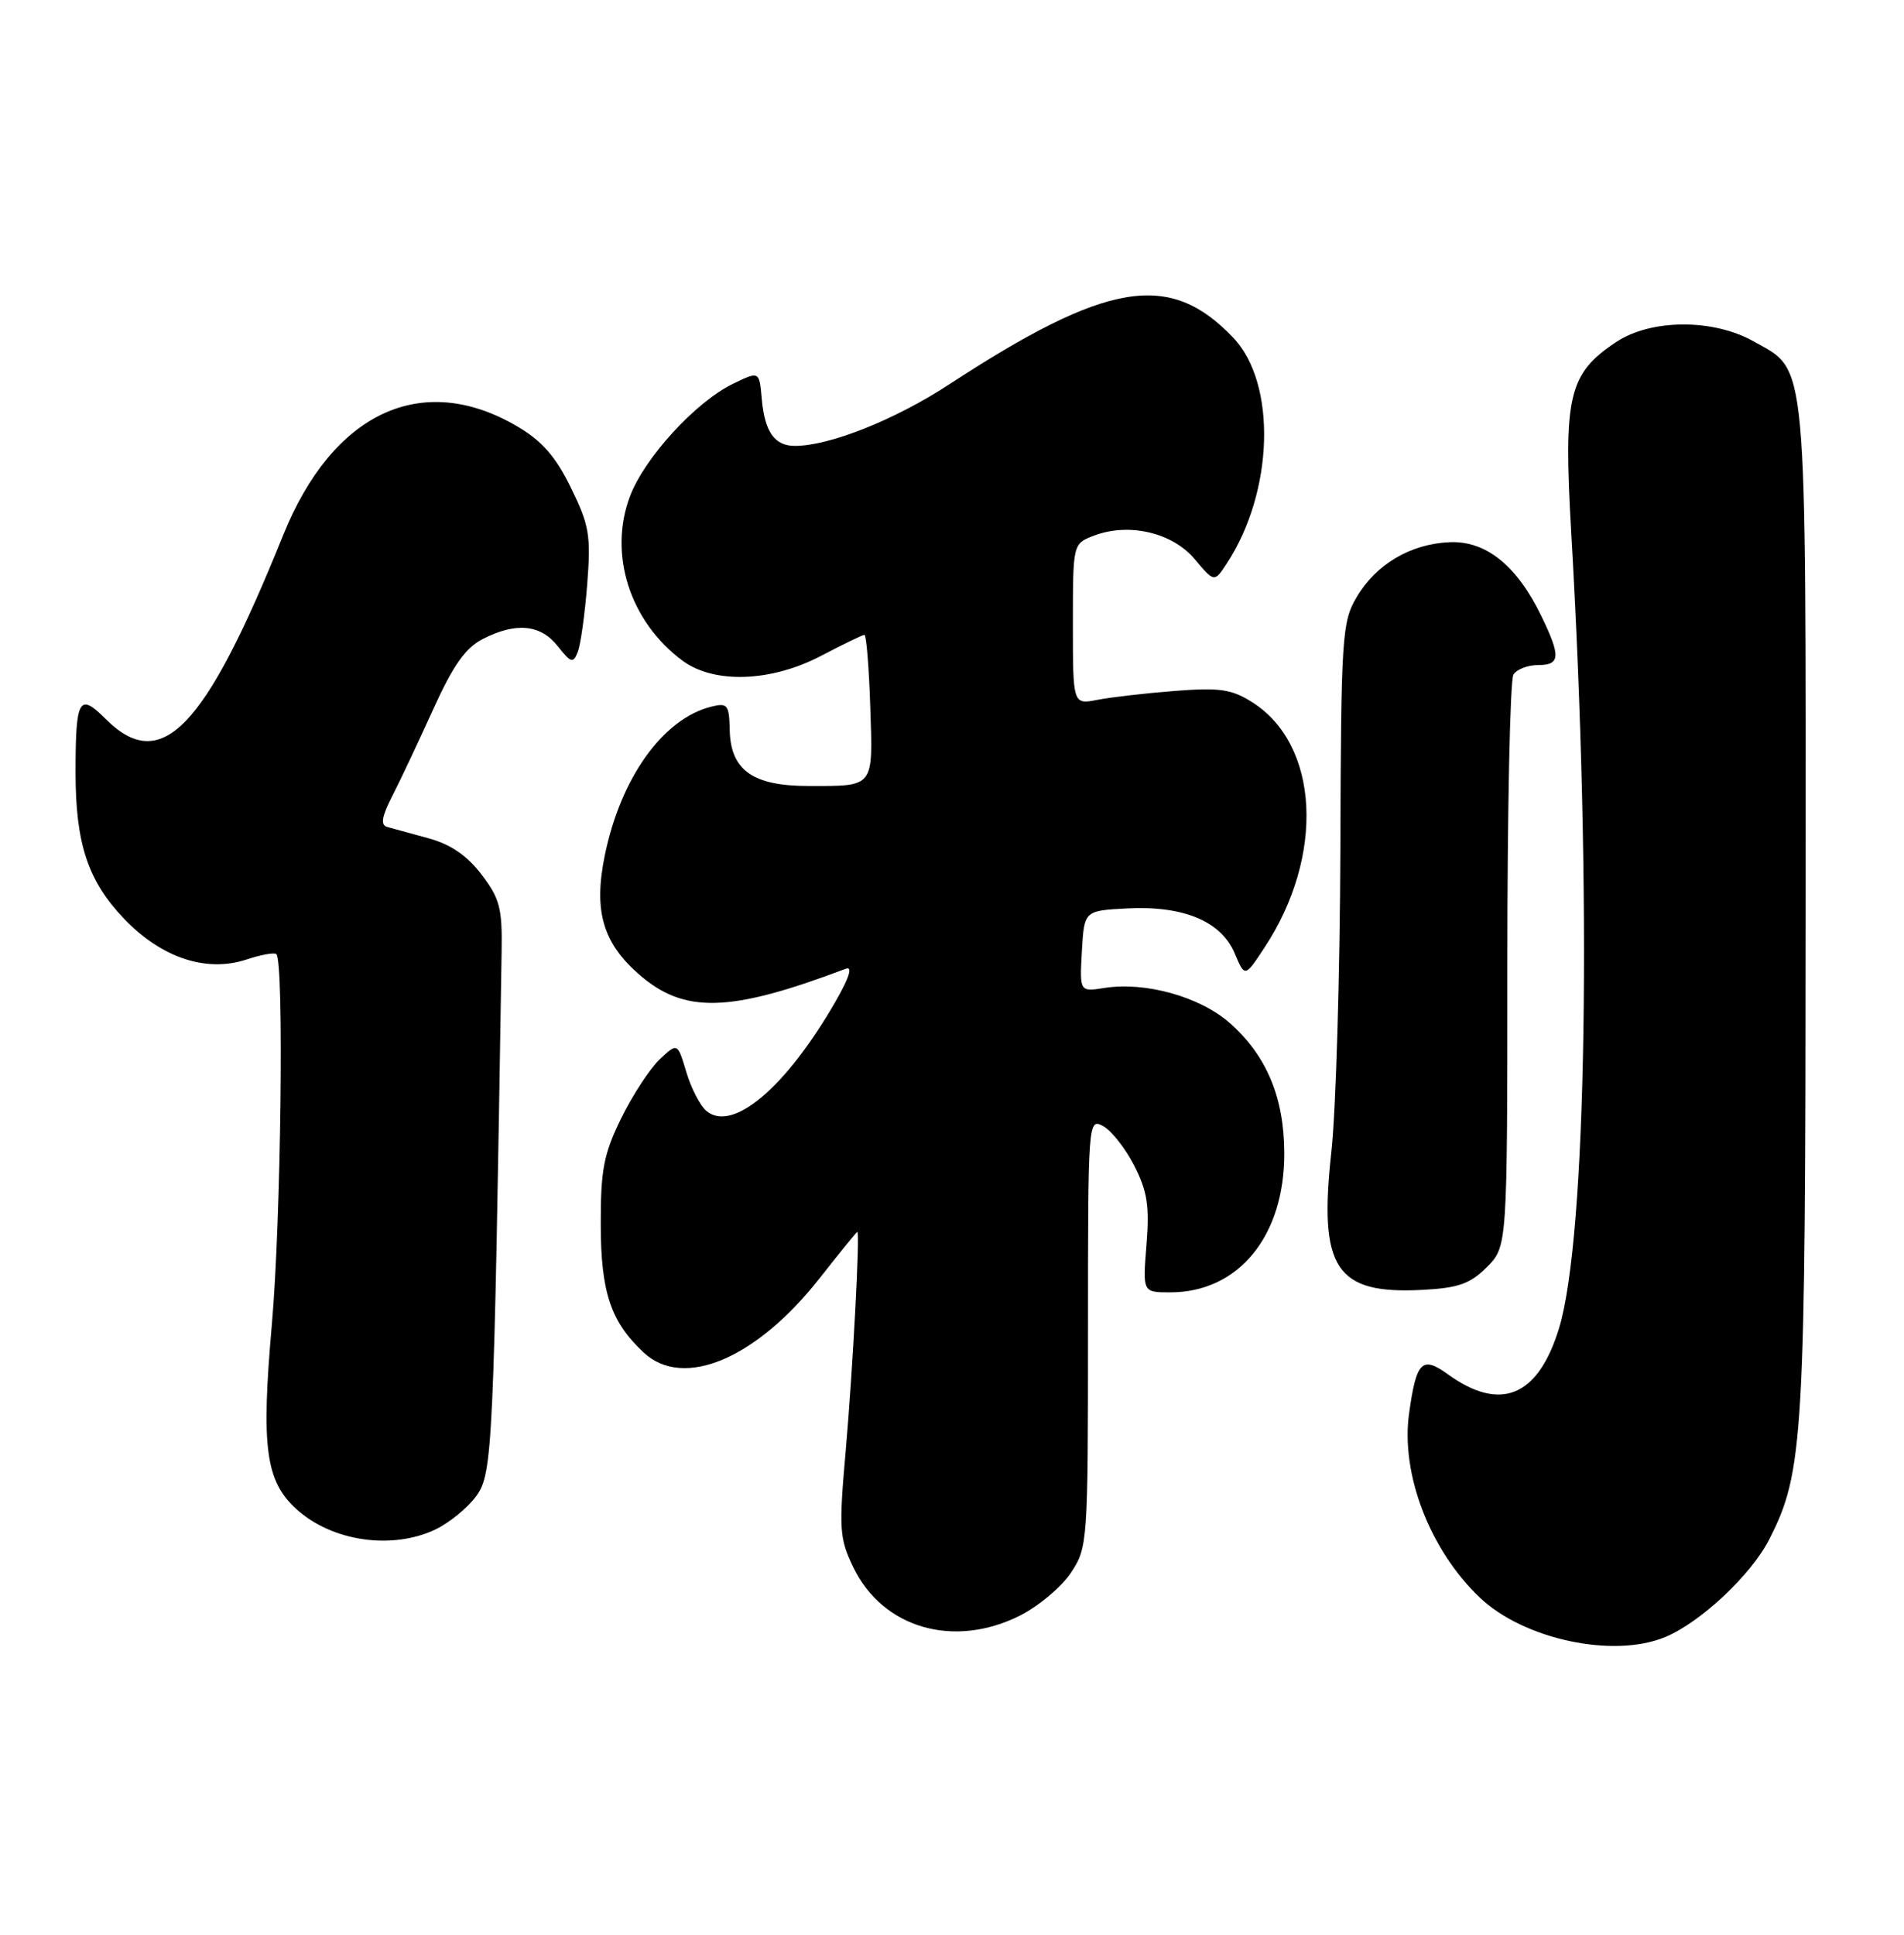 <?xml version="1.0" encoding="UTF-8" standalone="no"?>
<!DOCTYPE svg PUBLIC "-//W3C//DTD SVG 1.1//EN" "http://www.w3.org/Graphics/SVG/1.1/DTD/svg11.dtd" >
<svg xmlns="http://www.w3.org/2000/svg" xmlns:xlink="http://www.w3.org/1999/xlink" version="1.1" viewBox="0 0 252 256">
 <g >
 <path fill="currentColor"
d=" M 220.42 216.60 C 225.10 214.64 231.76 208.39 234.15 203.71 C 238.72 194.75 238.96 190.53 238.98 120.15 C 239.00 46.12 239.29 49.22 232.08 45.16 C 226.72 42.15 218.50 42.20 213.90 45.26 C 207.59 49.46 206.91 52.37 207.96 70.54 C 210.73 118.21 210.02 163.80 206.33 175.80 C 203.55 184.82 198.59 186.86 191.63 181.84 C 188.20 179.36 187.45 180.12 186.49 187.07 C 185.39 195.07 189.26 205.11 195.86 211.39 C 201.69 216.93 213.58 219.46 220.42 216.60 Z  M 135.03 213.75 C 137.48 212.51 140.50 209.97 141.74 208.10 C 143.95 204.77 144.00 204.12 144.00 176.32 C 144.00 148.25 144.02 147.94 146.00 149.00 C 147.09 149.59 148.95 151.94 150.12 154.23 C 151.85 157.62 152.15 159.57 151.74 164.70 C 151.23 171.00 151.23 171.00 154.88 171.00 C 163.93 171.00 170.02 163.56 169.98 152.54 C 169.95 145.17 167.61 139.63 162.74 135.34 C 158.80 131.88 151.59 129.87 146.19 130.72 C 142.89 131.24 142.89 131.24 143.19 125.87 C 143.50 120.50 143.50 120.50 149.17 120.20 C 156.61 119.81 161.63 121.90 163.41 126.13 C 164.76 129.33 164.76 129.33 167.34 125.41 C 175.38 113.24 174.64 98.53 165.71 92.90 C 163.00 91.19 161.41 90.96 155.50 91.42 C 151.65 91.72 147.04 92.25 145.25 92.60 C 142.00 93.23 142.00 93.23 142.00 82.59 C 142.00 71.95 142.00 71.95 144.75 70.89 C 149.36 69.11 155.15 70.45 158.11 73.97 C 160.72 77.08 160.72 77.08 162.38 74.54 C 168.59 65.06 169.00 50.77 163.24 44.70 C 154.80 35.82 146.57 37.18 125.52 50.93 C 118.42 55.56 109.77 59.00 105.22 59.00 C 102.51 59.00 101.21 57.15 100.82 52.78 C 100.50 49.09 100.50 49.09 97.00 50.79 C 92.08 53.18 85.35 60.52 83.40 65.61 C 80.48 73.26 83.33 82.22 90.32 87.41 C 94.52 90.52 102.07 90.25 108.73 86.75 C 111.61 85.24 114.17 84.00 114.41 84.00 C 114.66 84.00 115.01 88.27 115.18 93.49 C 115.54 104.31 115.79 104.00 107.03 104.00 C 99.64 104.00 96.70 101.92 96.58 96.61 C 96.51 93.25 96.29 92.97 94.15 93.50 C 87.73 95.10 82.13 102.94 80.03 113.26 C 78.56 120.49 79.77 124.71 84.52 128.88 C 90.53 134.16 96.52 134.01 111.95 128.18 C 112.89 127.82 112.40 129.37 110.56 132.56 C 104.02 143.90 96.97 149.88 93.50 147.00 C 92.68 146.32 91.48 144.01 90.84 141.86 C 89.67 137.96 89.67 137.96 87.31 140.17 C 86.02 141.39 83.73 144.89 82.23 147.94 C 79.90 152.68 79.50 154.76 79.51 162.00 C 79.52 170.99 80.83 174.90 85.20 178.97 C 90.46 183.87 100.10 179.79 108.48 169.13 C 111.13 165.76 113.37 163.00 113.47 163.00 C 113.84 163.00 112.88 181.13 111.94 191.87 C 111.01 202.41 111.09 203.55 112.96 207.42 C 116.86 215.46 126.28 218.17 135.03 213.75 Z  M 57.62 202.38 C 59.50 201.48 61.96 199.46 63.08 197.89 C 65.19 194.92 65.35 191.55 66.39 125.92 C 66.49 120.18 66.15 118.88 63.72 115.70 C 61.81 113.20 59.63 111.71 56.72 110.92 C 54.40 110.29 51.94 109.61 51.25 109.42 C 50.33 109.16 50.51 108.08 51.94 105.28 C 53.01 103.20 55.44 98.04 57.35 93.82 C 59.94 88.10 61.59 85.74 63.86 84.57 C 68.26 82.30 71.54 82.60 73.82 85.50 C 75.58 87.73 75.86 87.81 76.47 86.25 C 76.85 85.29 77.41 81.26 77.72 77.30 C 78.22 70.85 78.00 69.51 75.57 64.55 C 73.53 60.38 71.75 58.35 68.43 56.40 C 55.86 49.04 44.03 54.55 37.46 70.85 C 27.10 96.54 21.34 102.49 13.98 95.13 C 10.46 91.61 10.00 92.42 10.00 102.22 C 10.00 111.66 11.65 116.60 16.47 121.62 C 21.42 126.76 27.32 128.71 32.63 126.96 C 34.56 126.32 36.34 126.00 36.58 126.25 C 37.61 127.27 37.19 161.60 35.98 175.25 C 34.55 191.50 35.14 195.96 39.23 199.68 C 43.92 203.95 51.86 205.11 57.62 202.38 Z  M 196.79 167.66 C 199.50 164.94 199.50 164.94 199.50 127.72 C 199.50 107.25 199.86 89.94 200.31 89.25 C 200.75 88.56 202.22 88.00 203.56 88.00 C 206.52 88.00 206.60 86.87 204.00 81.51 C 200.78 74.85 196.69 71.55 191.90 71.74 C 186.70 71.95 182.11 74.66 179.54 79.04 C 177.62 82.30 177.49 84.23 177.40 112.50 C 177.34 129.00 176.81 146.97 176.21 152.42 C 174.51 167.86 176.78 171.29 188.29 170.67 C 193.03 170.42 194.58 169.87 196.79 167.66 Z "/>
</g>
</svg>